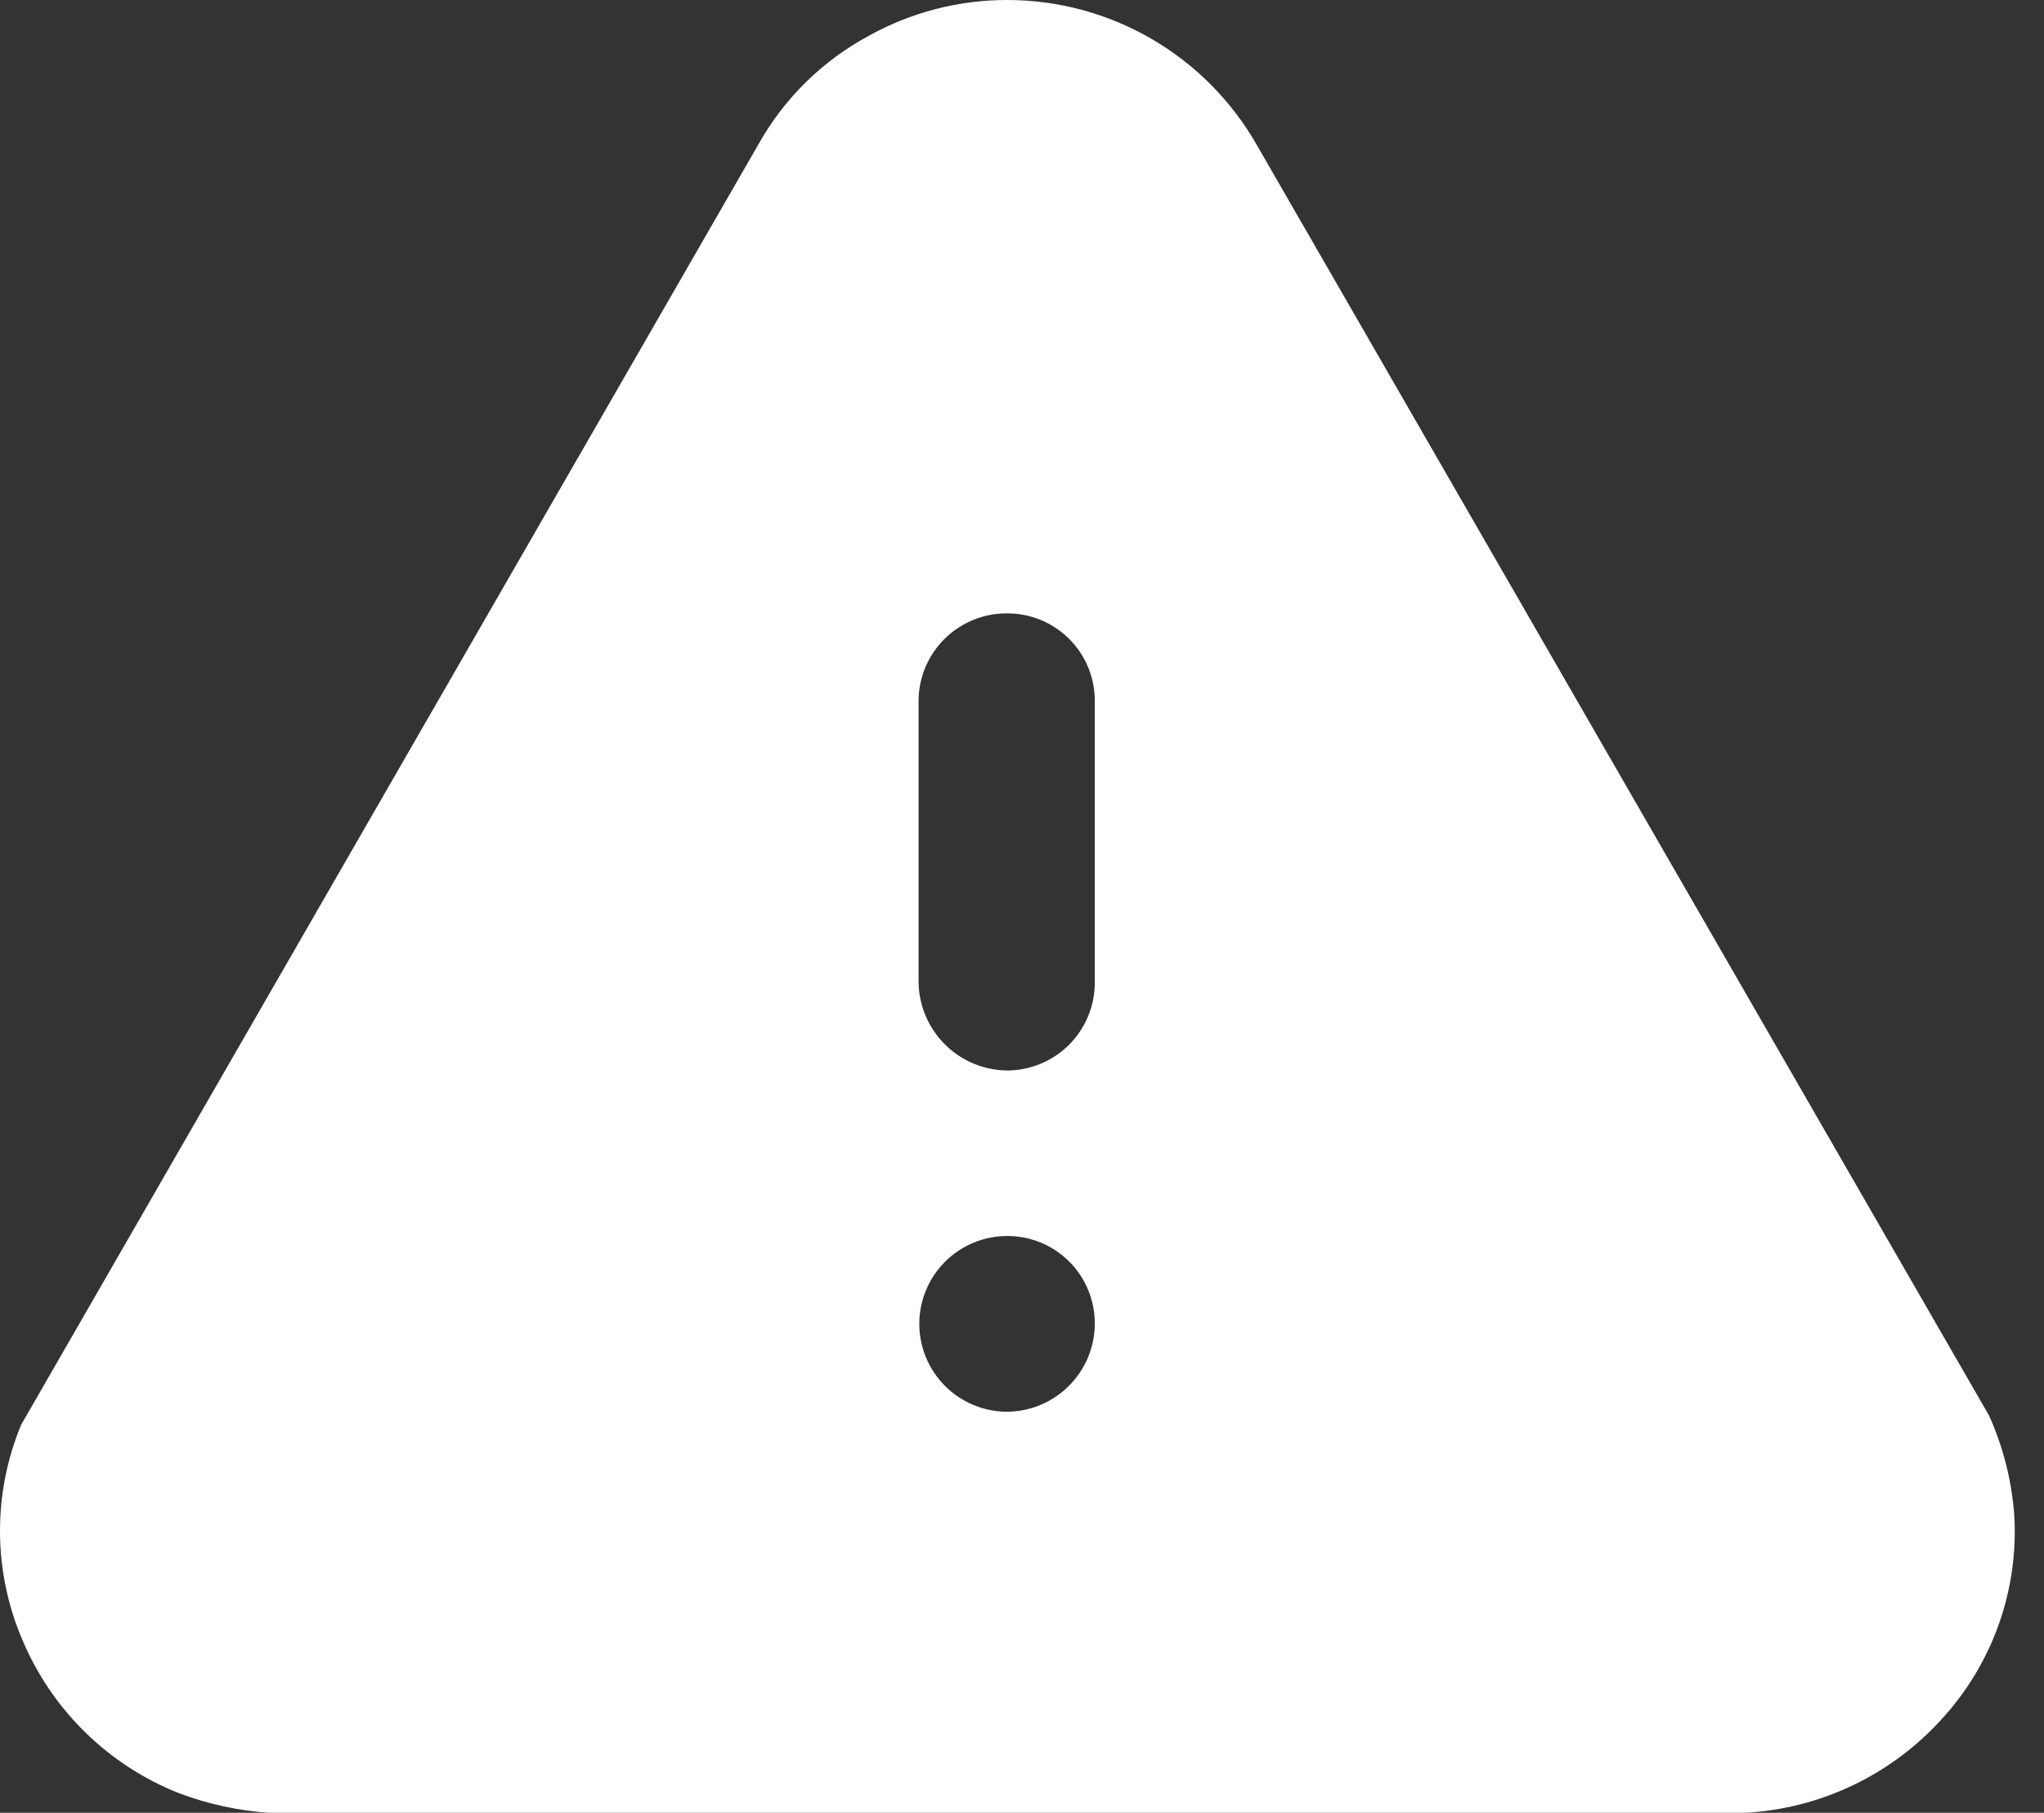<svg width="62" height="55" viewBox="0 0 62 55" fill="none" xmlns="http://www.w3.org/2000/svg">
<rect x="0" y="0" width="62" height="55" fill="#333333" stroke="none"/>
<g clip-path="url(#clip0_3_231)">
<path d="M52.912 55.002H8.188C7.237 54.94 6.299 54.736 5.408 54.397C4.347 53.974 3.382 53.343 2.568 52.541C1.754 51.74 1.109 50.784 0.669 49.73C0.232 48.702 0.005 47.597 0 46.48C-0.004 45.363 0.214 44.256 0.643 43.225L23.005 4.379C23.788 2.981 24.954 1.836 26.366 1.079C27.642 0.372 29.077 0.001 30.536 1.00897e-05C32.078 -0.002 33.593 0.404 34.927 1.178C36.26 1.953 37.364 3.067 38.127 4.407L60.336 42.953C60.77 43.919 61.028 44.954 61.101 46.011C61.162 47.137 60.996 48.264 60.613 49.325C60.23 50.387 59.637 51.36 58.87 52.187C57.331 53.872 55.191 54.883 52.912 55.002ZM30.552 37.5C30.201 37.5 29.855 37.569 29.531 37.703C29.208 37.837 28.914 38.033 28.666 38.281C28.419 38.528 28.222 38.822 28.088 39.146C27.954 39.469 27.885 39.816 27.885 40.166C27.885 40.516 27.954 40.863 28.088 41.186C28.222 41.51 28.419 41.803 28.666 42.051C28.914 42.299 29.208 42.495 29.531 42.629C29.855 42.763 30.201 42.832 30.552 42.832C31.261 42.826 31.94 42.538 32.438 42.032C32.936 41.527 33.213 40.844 33.208 40.134C33.204 39.433 32.922 38.761 32.425 38.268C31.927 37.774 31.253 37.498 30.552 37.5ZM30.552 18.61C29.846 18.604 29.167 18.878 28.663 19.371C28.158 19.865 27.871 20.539 27.863 21.244V29.811C27.875 30.518 28.163 31.193 28.665 31.691C29.167 32.19 29.844 32.472 30.552 32.479C31.257 32.476 31.933 32.194 32.431 31.694C32.929 31.194 33.209 30.517 33.208 29.811V21.244C33.204 20.543 32.922 19.872 32.425 19.378C31.927 18.884 31.253 18.608 30.552 18.61Z" fill="white"/>
</g>
<defs>
<clipPath id="clip0_3_231">
<rect width="61.113" height="55" fill="white"/>
</clipPath>
</defs>
</svg>
